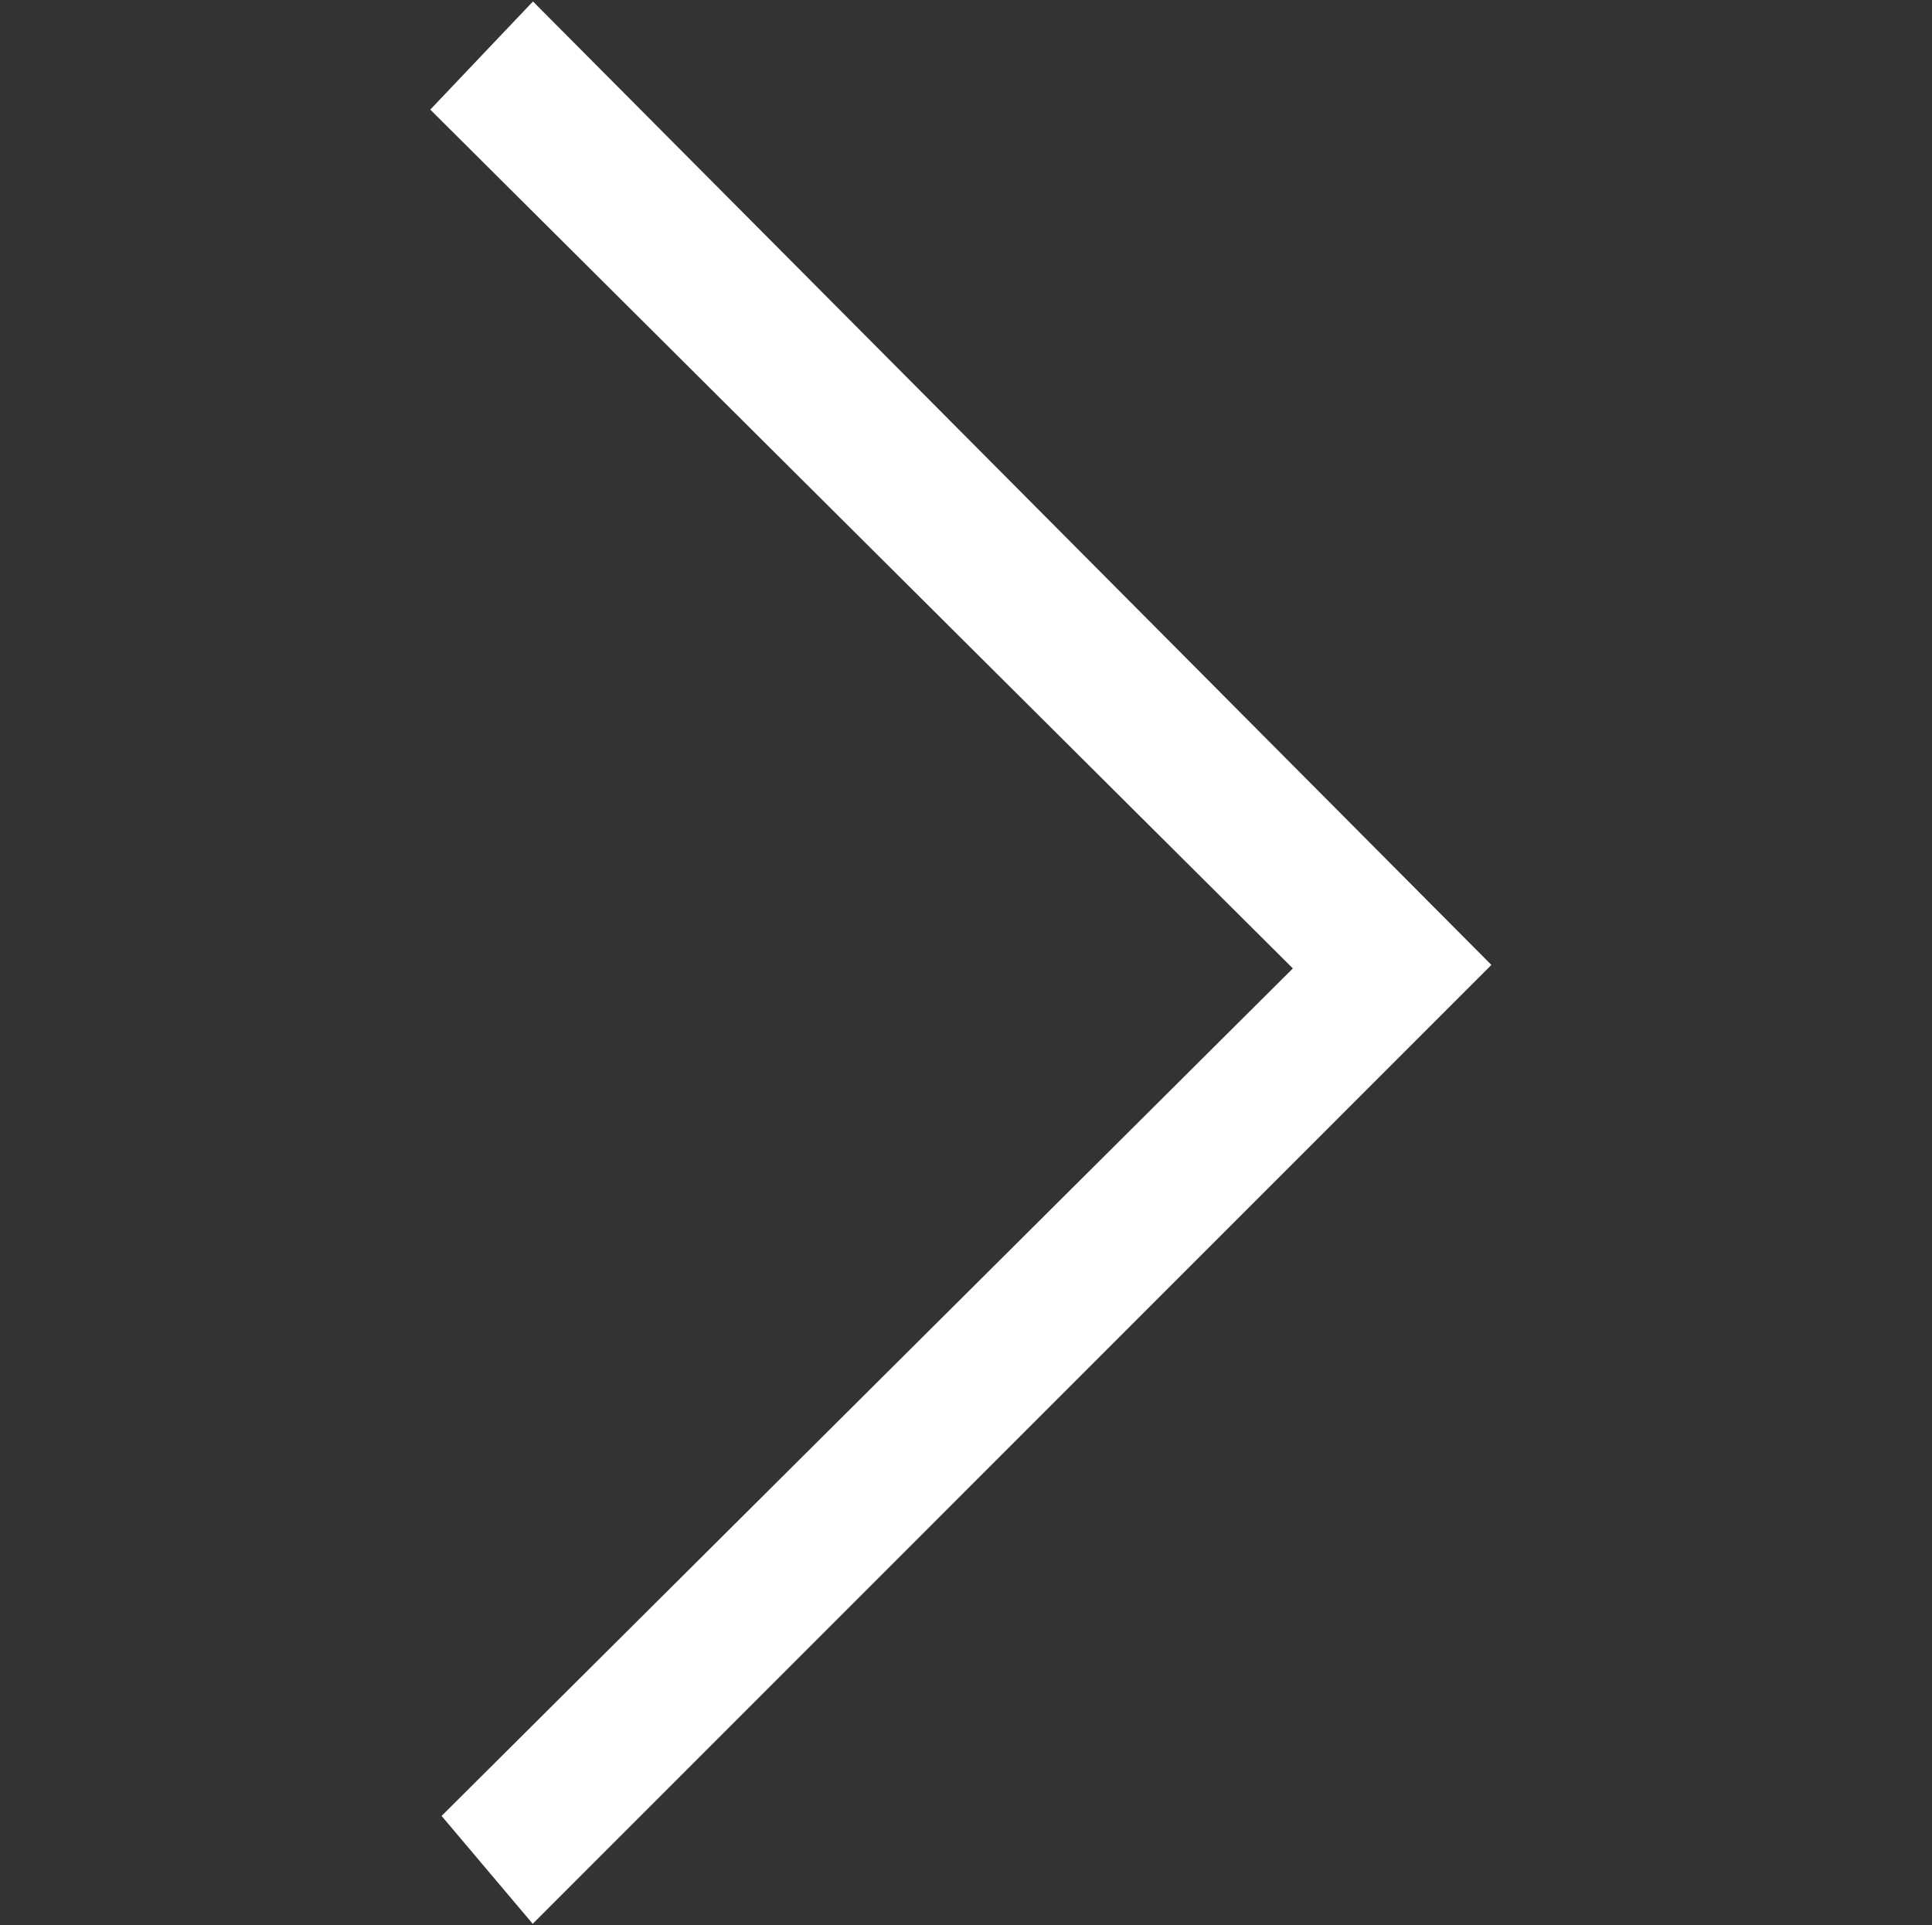 <?xml version="1.0" encoding="utf-8"?>
<!-- Generator: Adobe Illustrator 16.0.0, SVG Export Plug-In . SVG Version: 6.00 Build 0)  -->
<!DOCTYPE svg PUBLIC "-//W3C//DTD SVG 1.1//EN" "http://www.w3.org/Graphics/SVG/1.1/DTD/svg11.dtd">
<svg version="1.1" id="Layer_1" xmlns="http://www.w3.org/2000/svg" xmlns:xlink="http://www.w3.org/1999/xlink" x="0px" y="0px"
	 width="23.744px" height="23.662px" viewBox="0 0 23.744 23.662" enable-background="new 0 0 23.744 23.662" xml:space="preserve">
<rect x="0" y="0" width="23.744" height="23.662" fill="#333333" stroke="none"/>
<path fill="#FFFFFF" d="M15.889,11.902L5.427,22.318l1.12,1.326l11.782-11.785L6.55,0.018L5.288,1.347L15.889,11.902z"/>
</svg>
